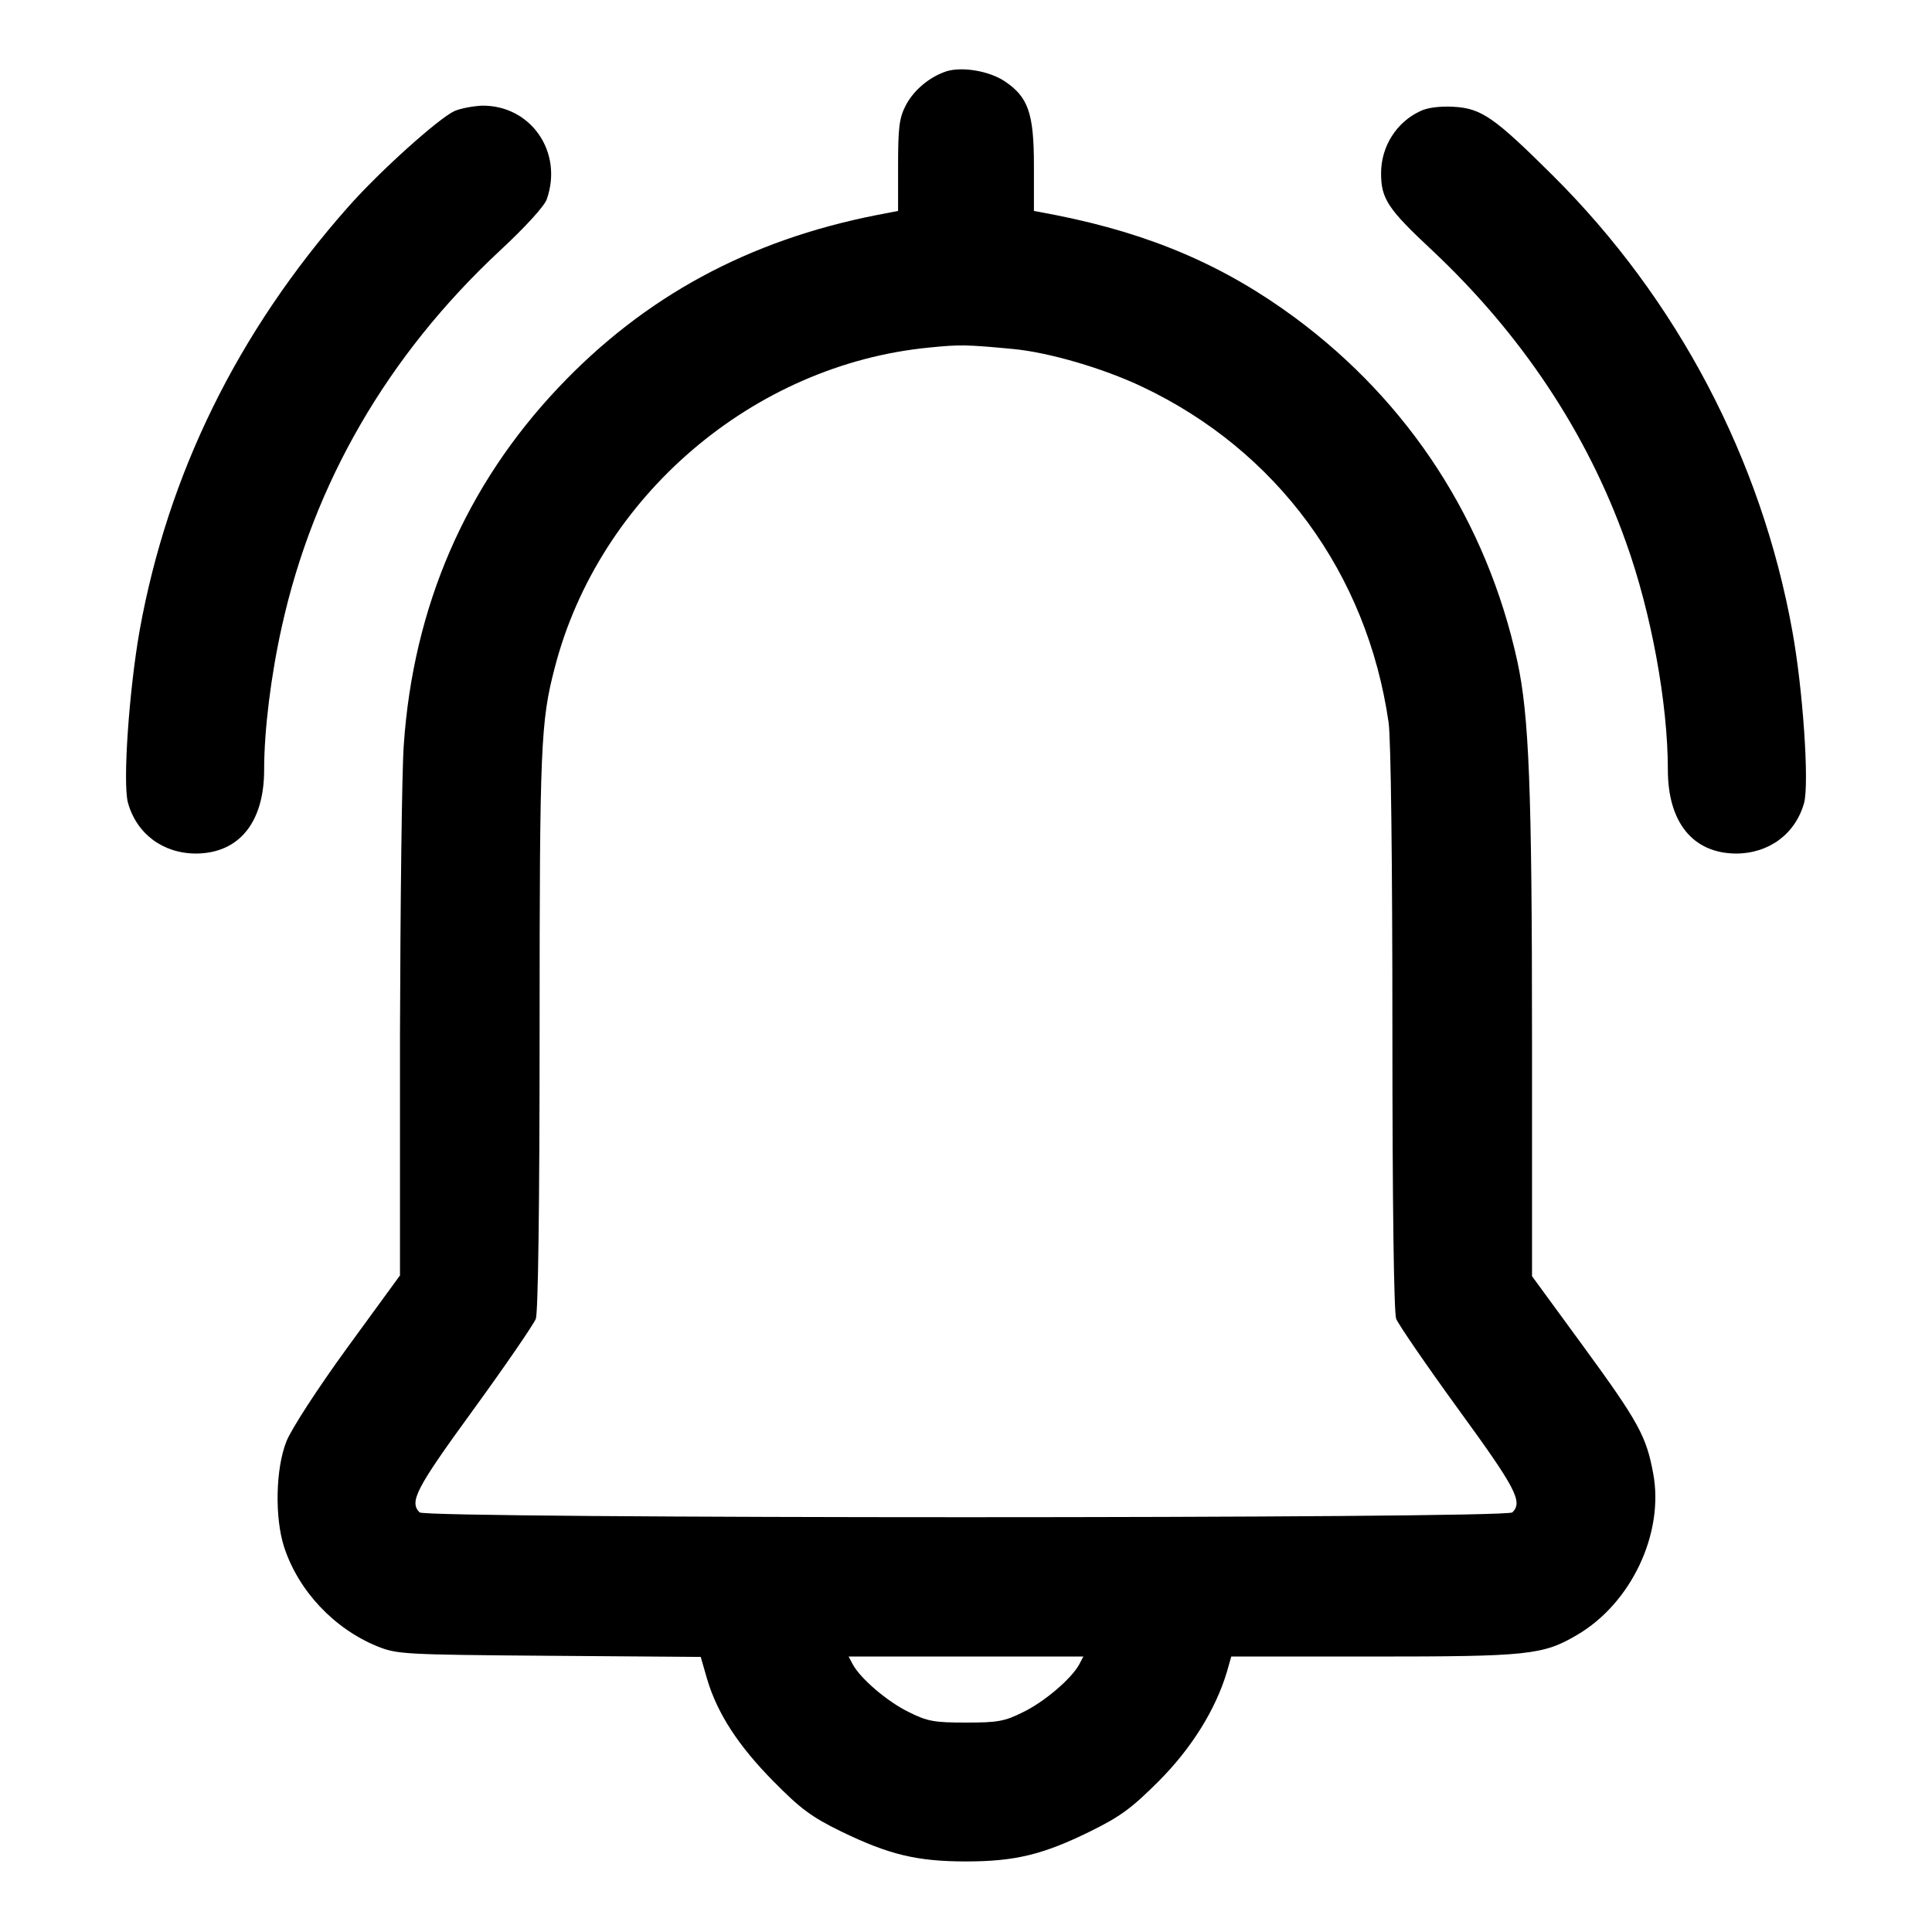 <?xml version="1.0" standalone="no"?>
<!DOCTYPE svg PUBLIC "-//W3C//DTD SVG 20010904//EN"
 "http://www.w3.org/TR/2001/REC-SVG-20010904/DTD/svg10.dtd">
<svg version="1.0" xmlns="http://www.w3.org/2000/svg"
 width="512pt" height="512pt" viewBox="0 0 512 512"
 preserveAspectRatio="xMidYMid meet">

<g transform="translate(0,512) scale(0.1,-0.1)"
fill="#000000" stroke="none">
<path d="M2508 4931 c-45 -15 -87 -50 -108 -91 -17 -33 -20 -59 -20 -159 l0
-120 -57 -11 c-340 -67 -615 -216 -843 -457 -246 -260 -385 -581 -410 -948 -5
-71 -9 -417 -10 -767 l0 -638 -140 -192 c-80 -110 -149 -217 -161 -248 -29
-73 -31 -203 -6 -280 38 -116 132 -216 247 -263 53 -21 68 -22 456 -25 l401
-3 17 -59 c27 -91 83 -177 176 -271 71 -72 100 -94 180 -133 126 -61 200 -79
330 -79 130 0 204 18 330 80 79 39 109 61 180 132 88 88 151 190 181 289 l12
42 376 0 c410 0 450 4 540 57 144 84 232 270 202 429 -18 97 -38 135 -185 336
l-136 186 0 629 c0 665 -8 858 -39 1001 -81 369 -285 685 -589 910 -187 138
-382 222 -634 272 l-58 11 0 120 c0 139 -15 182 -78 224 -41 27 -112 39 -154
26z m178 -736 c94 -9 238 -51 341 -100 357 -169 596 -494 653 -890 6 -42 10
-370 10 -812 0 -474 4 -751 10 -768 6 -15 80 -123 165 -240 153 -210 171 -245
143 -273 -17 -17 -2879 -17 -2896 0 -28 28 -10 63 143 273 85 117 159 225 165
240 6 17 10 294 10 768 0 752 3 815 40 957 117 454 526 804 993 849 80 8 97 8
223 -4z m174 -3486 c-21 -38 -91 -98 -148 -126 -50 -25 -68 -28 -152 -28 -84
0 -102 3 -152 28 -57 28 -127 88 -148 126 l-11 21 311 0 311 0 -11 -21z"/>
<path d="M1205 4826 c-42 -19 -198 -159 -282 -254 -293 -331 -478 -708 -553
-1123 -28 -159 -45 -403 -31 -456 23 -83 93 -135 181 -135 114 1 180 83 180
222 0 105 18 250 47 380 84 379 280 718 577 995 68 63 119 119 125 137 44 125
-42 249 -171 248 -24 -1 -56 -7 -73 -14z"/>
<path d="M3765 4826 c-64 -29 -105 -94 -105 -165 0 -68 18 -95 136 -205 236
-222 410 -483 513 -773 67 -186 111 -427 111 -603 0 -139 66 -221 180 -222 88
0 158 52 181 134 14 52 -3 301 -31 455 -82 456 -305 880 -635 1208 -155 154
-189 178 -263 182 -34 2 -69 -2 -87 -11z"/>
</g>
</svg>
